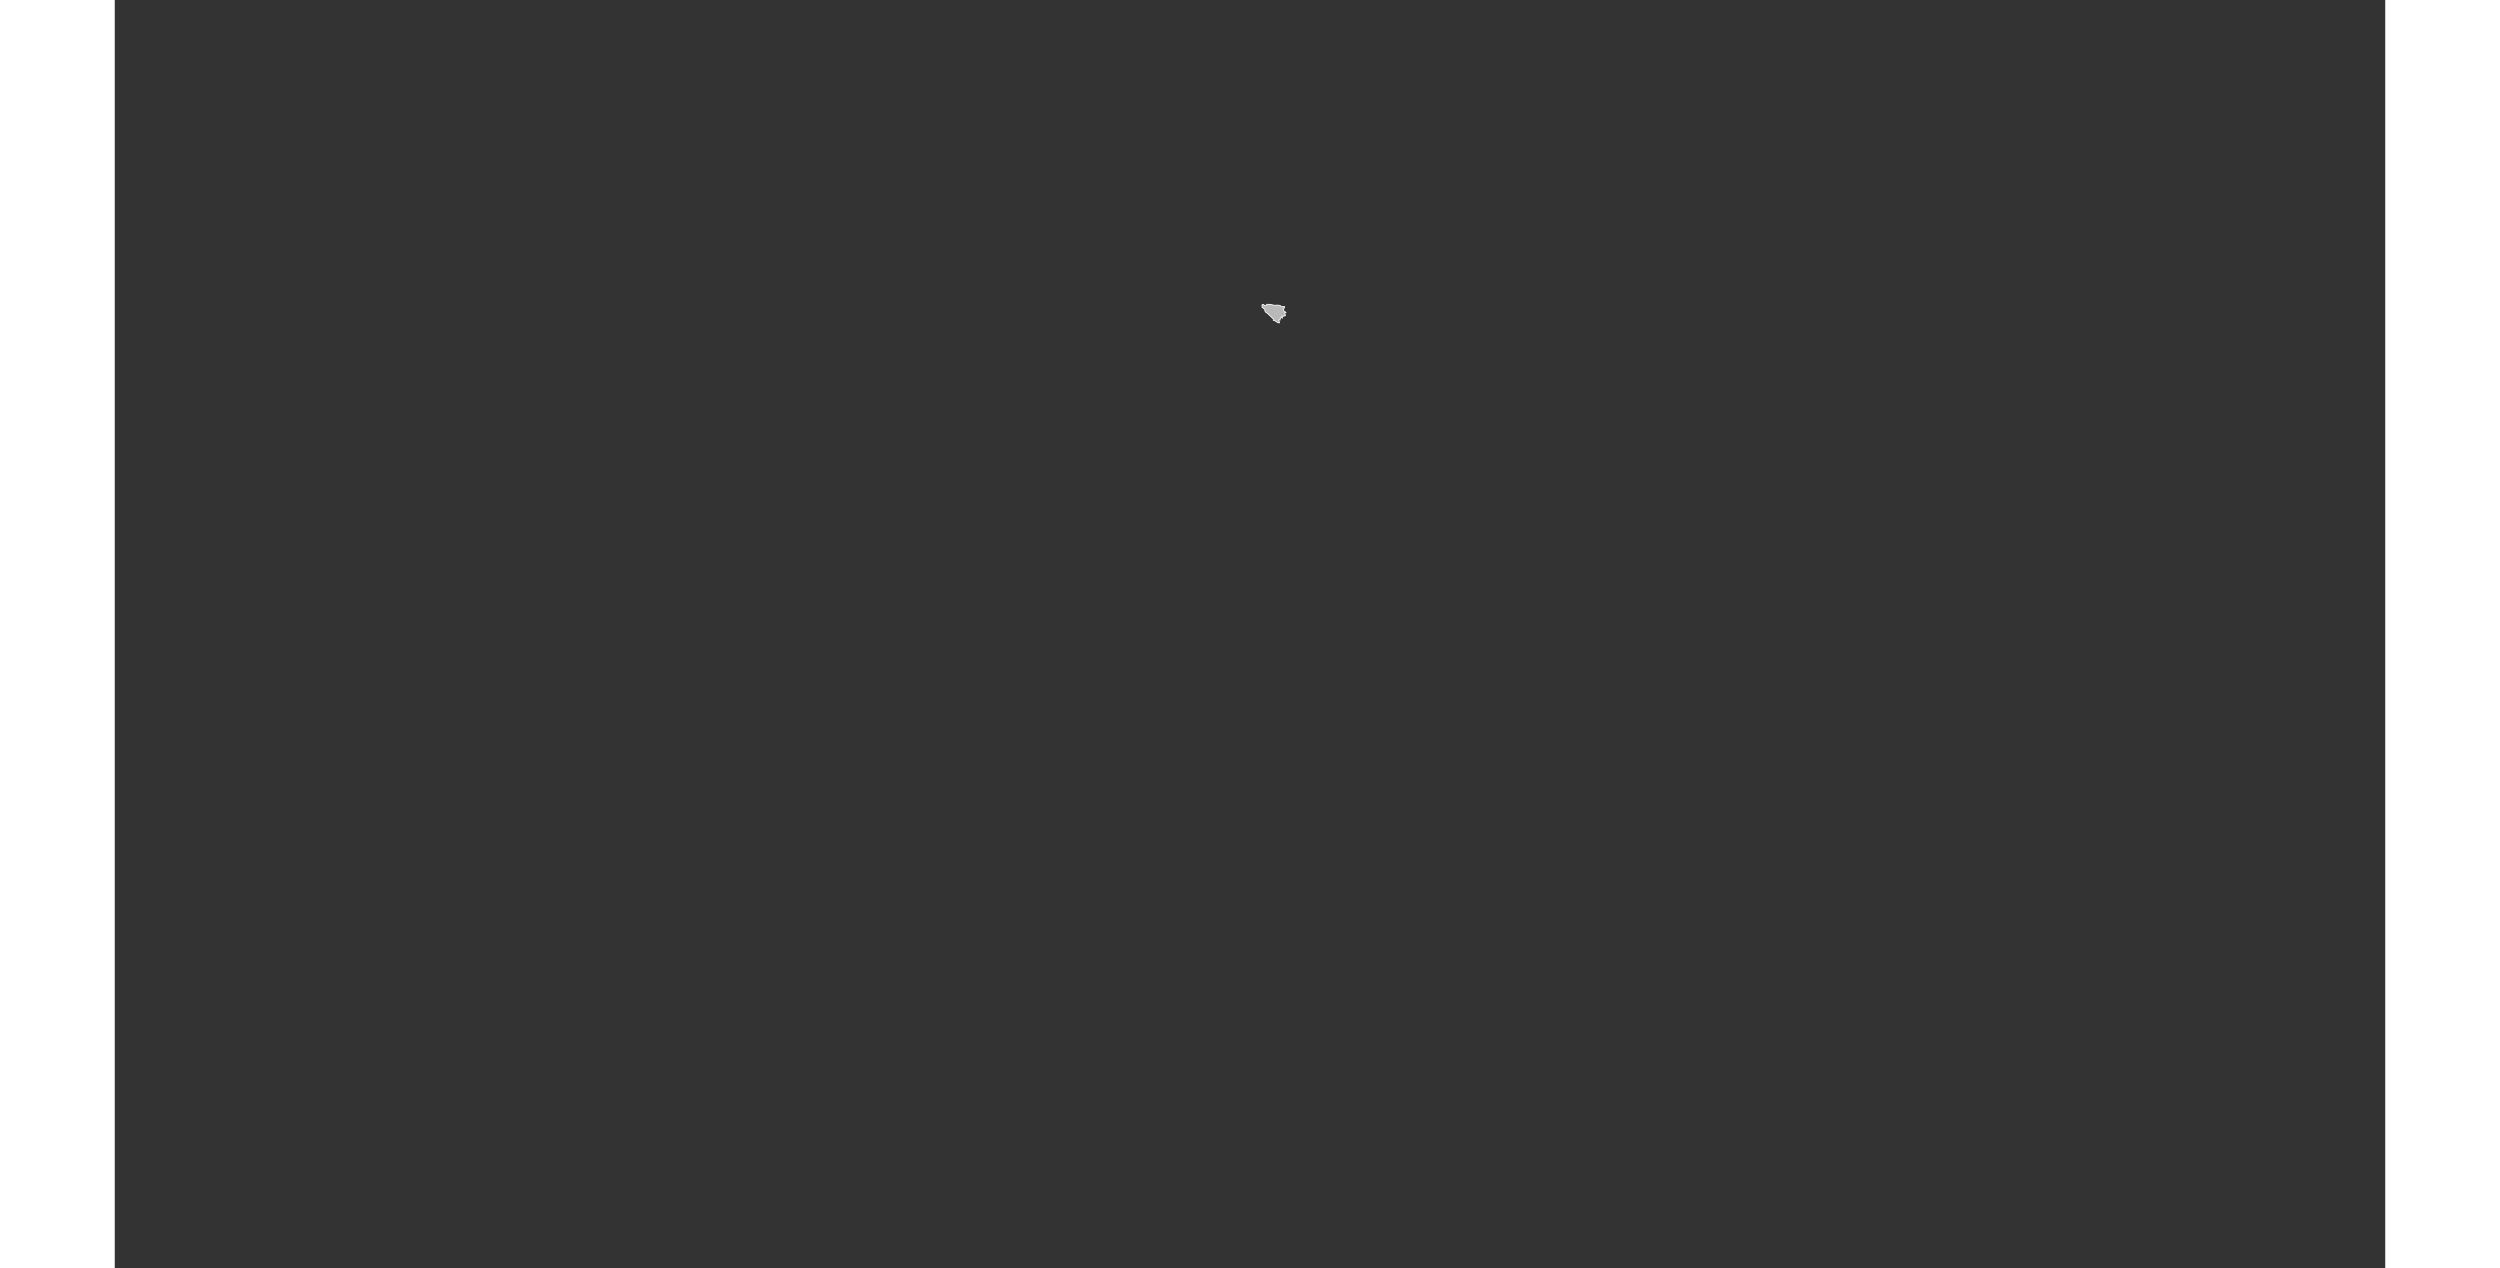 <?xml version="1.0" encoding="UTF-8" standalone="no"?>
<svg
   xmlns:dc="http://purl.org/dc/elements/1.1/"
   xmlns:cc="http://web.resource.org/cc/"
   xmlns:rdf="http://www.w3.org/1999/02/22-rdf-syntax-ns#"
   xmlns:svg="http://www.w3.org/2000/svg"
   xmlns="http://www.w3.org/2000/svg"
   xmlns:sodipodi="http://sodipodi.sourceforge.net/DTD/sodipodi-0.dtd"
   xmlns:inkscape="http://www.inkscape.org/namespaces/inkscape"
   viewBox="0 0 2752.766 1537.631"
   version="1.0"
   height="476.728"
   width="939.747"
   id="svg1926"
   sodipodi:version="0.32"
   inkscape:version="0.45.1"
   sodipodi:docname="BlankMap-World6.svg"
   sodipodi:docbase="/home/bennett/Desktop"
   inkscape:output_extension="org.inkscape.output.svg.inkscape">
  <rect x="0" y="0" width="2752.766" height="1537.631" fill="#333333" stroke="none"/>
  <sodipodi:namedview
     inkscape:window-height="590"
     inkscape:window-width="822"
     inkscape:pageshadow="2"
     inkscape:pageopacity="0.0"
     guidetolerance="10.0"
     gridtolerance="10.0"
     objecttolerance="10.0"
     borderopacity="1.0"
     bordercolor="#666666"
     pagecolor="#ffffff"
     id="base"
     inkscape:zoom="0.77893284"
     inkscape:cx="469.87363"
     inkscape:cy="238.3638"
     inkscape:window-x="178"
     inkscape:window-y="46"
     inkscape:current-layer="svg1926" />
  <defs
     id="defs1930" />
  <style
     type="text/css"
     id="style_css_sheet">
/*
 * Below are Cascading Style Sheet (CSS) definitions in use in this file,
 * which allow easily changing how countries are displayed.
 *
 */

/*
 * Circles around small countries
 *
 * Change opacity to 1 to display all circles.
 *
 */
.circle
{
   opacity:0;
   fill:#b9b9b9;
   fill-opacity:1;
   stroke:black;
   stroke-width:1;
   stroke-miterlimit:3.974;
   stroke-dasharray:none;
   stroke-opacity:1;
}

/*
 * Land
 */
.land
{
   fill: #b9b9b9;
   fill-opacity: 1;
   stroke: #ffffff;
   stroke-opacity: 1;
   stroke-width: 1;
   stroke-miterlimit: 3.974;
   stroke-dasharray: none;
}

/*
 * Additional style rules
 *
 * The following are examples of colouring countries.  You can substitute these with your own styles to colour the countries on the map.
 *
 * Color a few countries:
 *
 * .gb, .au, .nc
 * {
 *    fill:       #ff0000;
 * }
 *
 * Color a few small country circles (and the countries):
 *
 * .ms, .ky
 * {
 *    opacity:    1;
 *    fill:       #ff0000;
 * }
 *
 */

/*
 * Antarctica
 */

.aq
{
   fill:#e6e6e6;
}

/*
 * Sea
 */

.ocean
{
   opacity: 1;
   color: #000000;
   fill:white;
   fill-opacity:1;
   fill-rule:nonzero;
   stroke:#000000;
   stroke-width:0.5;
   stroke-linecap:butt;
   stroke-linejoin:miter;
   marker:none;
   marker-start:none;
   marker-mid:none;
   marker-end:none;
   stroke-miterlimit:1;
   stroke-dasharray:none;
   stroke-dashoffset:0;
   stroke-opacity:1;
   visibility:visible;
   display:inline;
   overflow:visible;
}

.lake
{
   fill:#ffffff;
   fill-opacity:1;
   stroke:#ffffff;
   stroke-opacity:1;
   stroke-width:1;
   stroke-miterlimit:3.974;
   stroke-dasharray:none;
}
</style>
  
  
  
  
  
  
  
  
  
  
  
  
  
  
  
  
  
  
  
  
  
  
  
  
  
  
  
  
  
  
  
  
  
  
  
  
  
  
  
  
  
  
  
  
  
  
  
  
  
  
  
  
  
  
  
  
  
  
  
  
  
  
  
  
  
  
  
  
  
  
  
  
  
  
  
  
  
  
  
  
  
  
  
  
  
  
  
  
  
  
  
  
  
  
  
  <path
     class="land ba"
     d="M 1390.988,370.221 C 1390.971,367.877 1393.108,369.543 1394.094,370.278 C 1395.159,371.074 1395.941,370.403 1396.41,369.394 C 1396.862,368.427 1398.491,369.077 1399.233,369.214 C 1399.399,368.272 1403.759,369.862 1404.76,369.862 C 1405.451,369.862 1406.686,370.492 1407.261,370.139 C 1408.588,369.326 1408.211,370.303 1409.368,370.077 C 1410.78,369.8 1411.988,370.113 1413.274,370.584 C 1414.348,370.978 1413.617,371.925 1415.019,371.995 C 1415.892,372.036 1417.13,371.195 1417.879,371.538 C 1419.081,372.091 1417.975,373.612 1417.435,374.226 C 1415.643,376.268 1417.476,376.964 1419.072,378.096 C 1421.819,380.052 1418.198,379.084 1417.752,379.627 C 1417.696,379.696 1419.584,381.962 1419.568,382.519 C 1419.555,383.005 1415.735,383.659 1415.108,383.469 C 1414.911,384.377 1416.14,384.744 1415.646,385.701 C 1415.113,383.858 1412.064,386.195 1412.928,387.716 C 1409.81,387.108 1413.21,391.779 1411.671,391.603 C 1410.468,391.464 1408.395,390.264 1407.485,389.583 C 1407.003,389.223 1406.9,388.731 1406.215,388.618 C 1405.51,388.5 1405.307,389.127 1404.809,388.365 C 1406.881,388.339 1403.064,385.351 1402.714,384.941 C 1400.923,382.841 1399.56,382.134 1397.922,380.406 C 1397.081,379.519 1395.94,379.055 1395.074,378.221 C 1394.054,377.238 1394.787,375.658 1393.823,374.562 C 1393.091,373.731 1392.122,373.516 1391.209,372.928 C 1390.748,372.636 1391.051,370.86 1390.988,370.221"
     id="ba" />
  
  
  
  
  
  
  
  
  
  
  
  
  
  
  
  
  
  
  
  
  
  
  
  
  
  
  
  
  
  
  
  
  
  
  
  
  
  
  
  
  
  
  
  
  
  
  
  
  
  
  
  
  
  
  
  
  
  
  
  
  
  
  
  
  
  
  
  
  
  
  
  
  
  
  
  
  
  
  
  
  
  
  
  
  
  
  
  
  
  
  
  
  
  
  
  
  
  
  
  
  
  
  
  
  
  
  
  
  
  
  
  
  
  
  
  
  
  
  
  
  
  
  
  
  
  
  
  
  
  
  
  
  
  
  
  
</svg>
